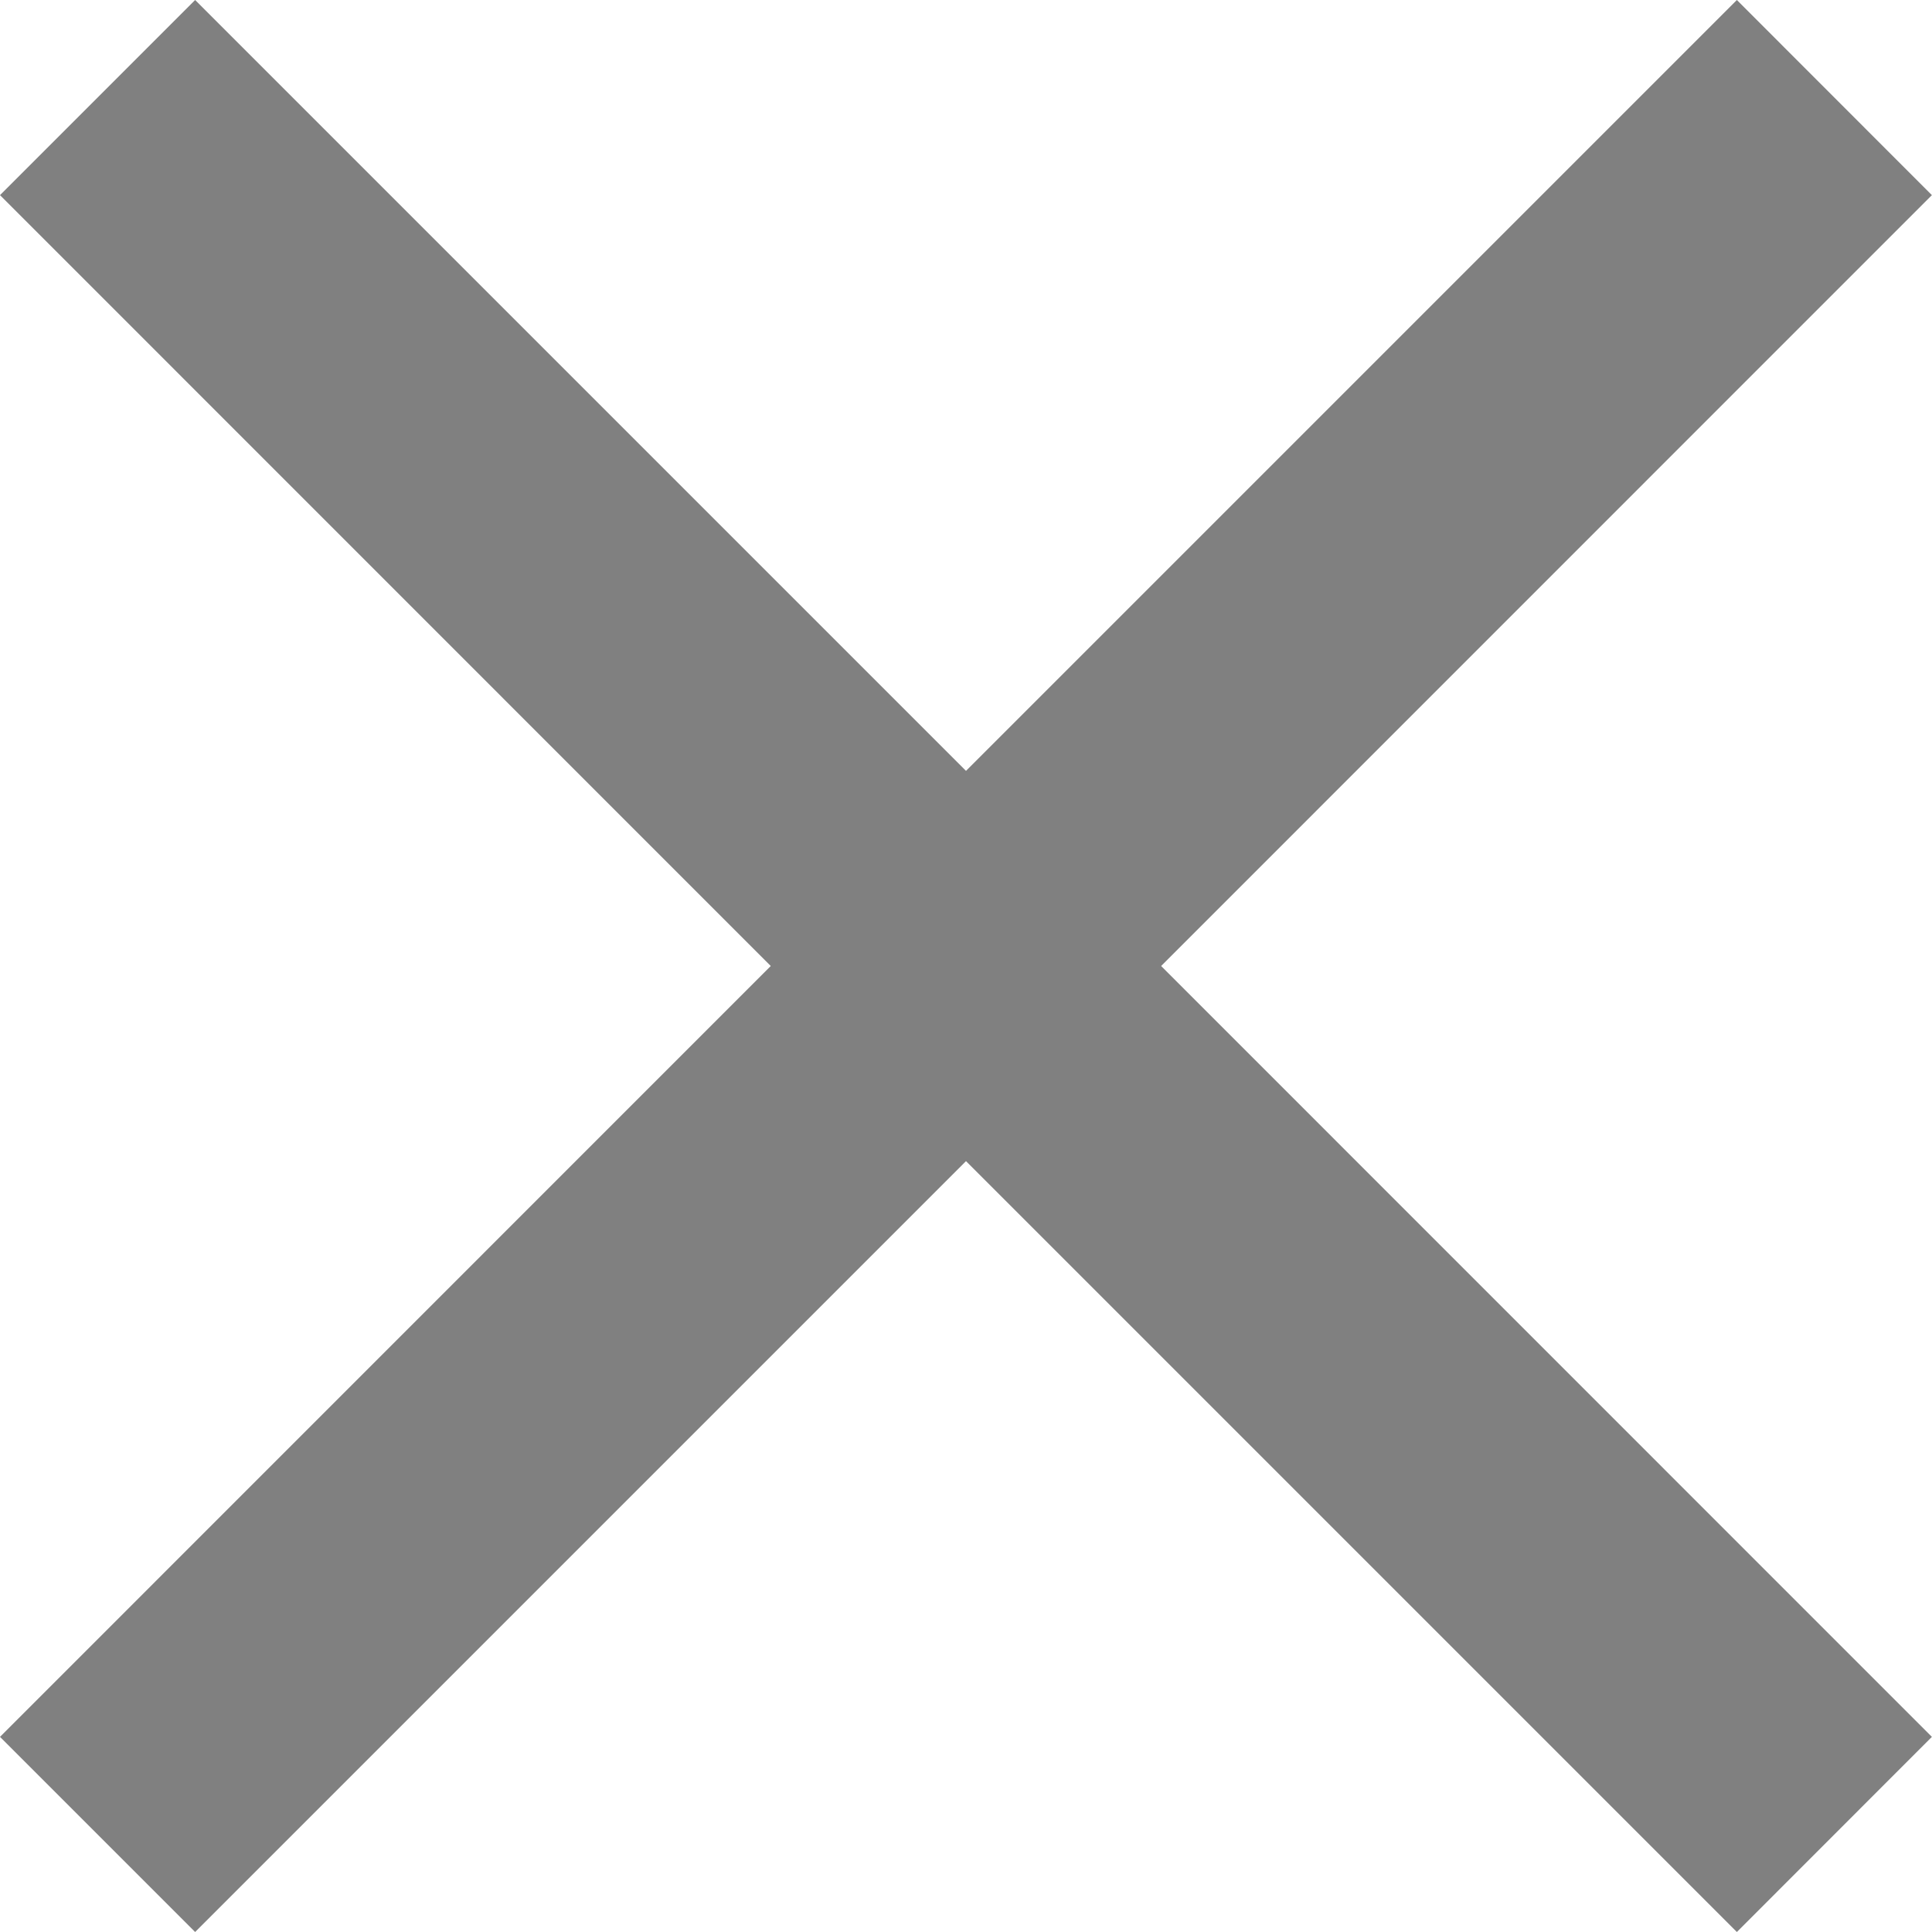 <svg width="16" height="16" viewBox="0 0 16 16" fill="none" xmlns="http://www.w3.org/2000/svg">
<path fill-rule="evenodd" clip-rule="evenodd" d="M8 6.384L1.616 0L0 1.616L6.383 8L0 14.384L1.616 16L8 9.616L14.384 16L15.999 14.384L9.616 8L15.999 1.616L14.384 0L8 6.384Z" fill="#808080"/>
</svg>

